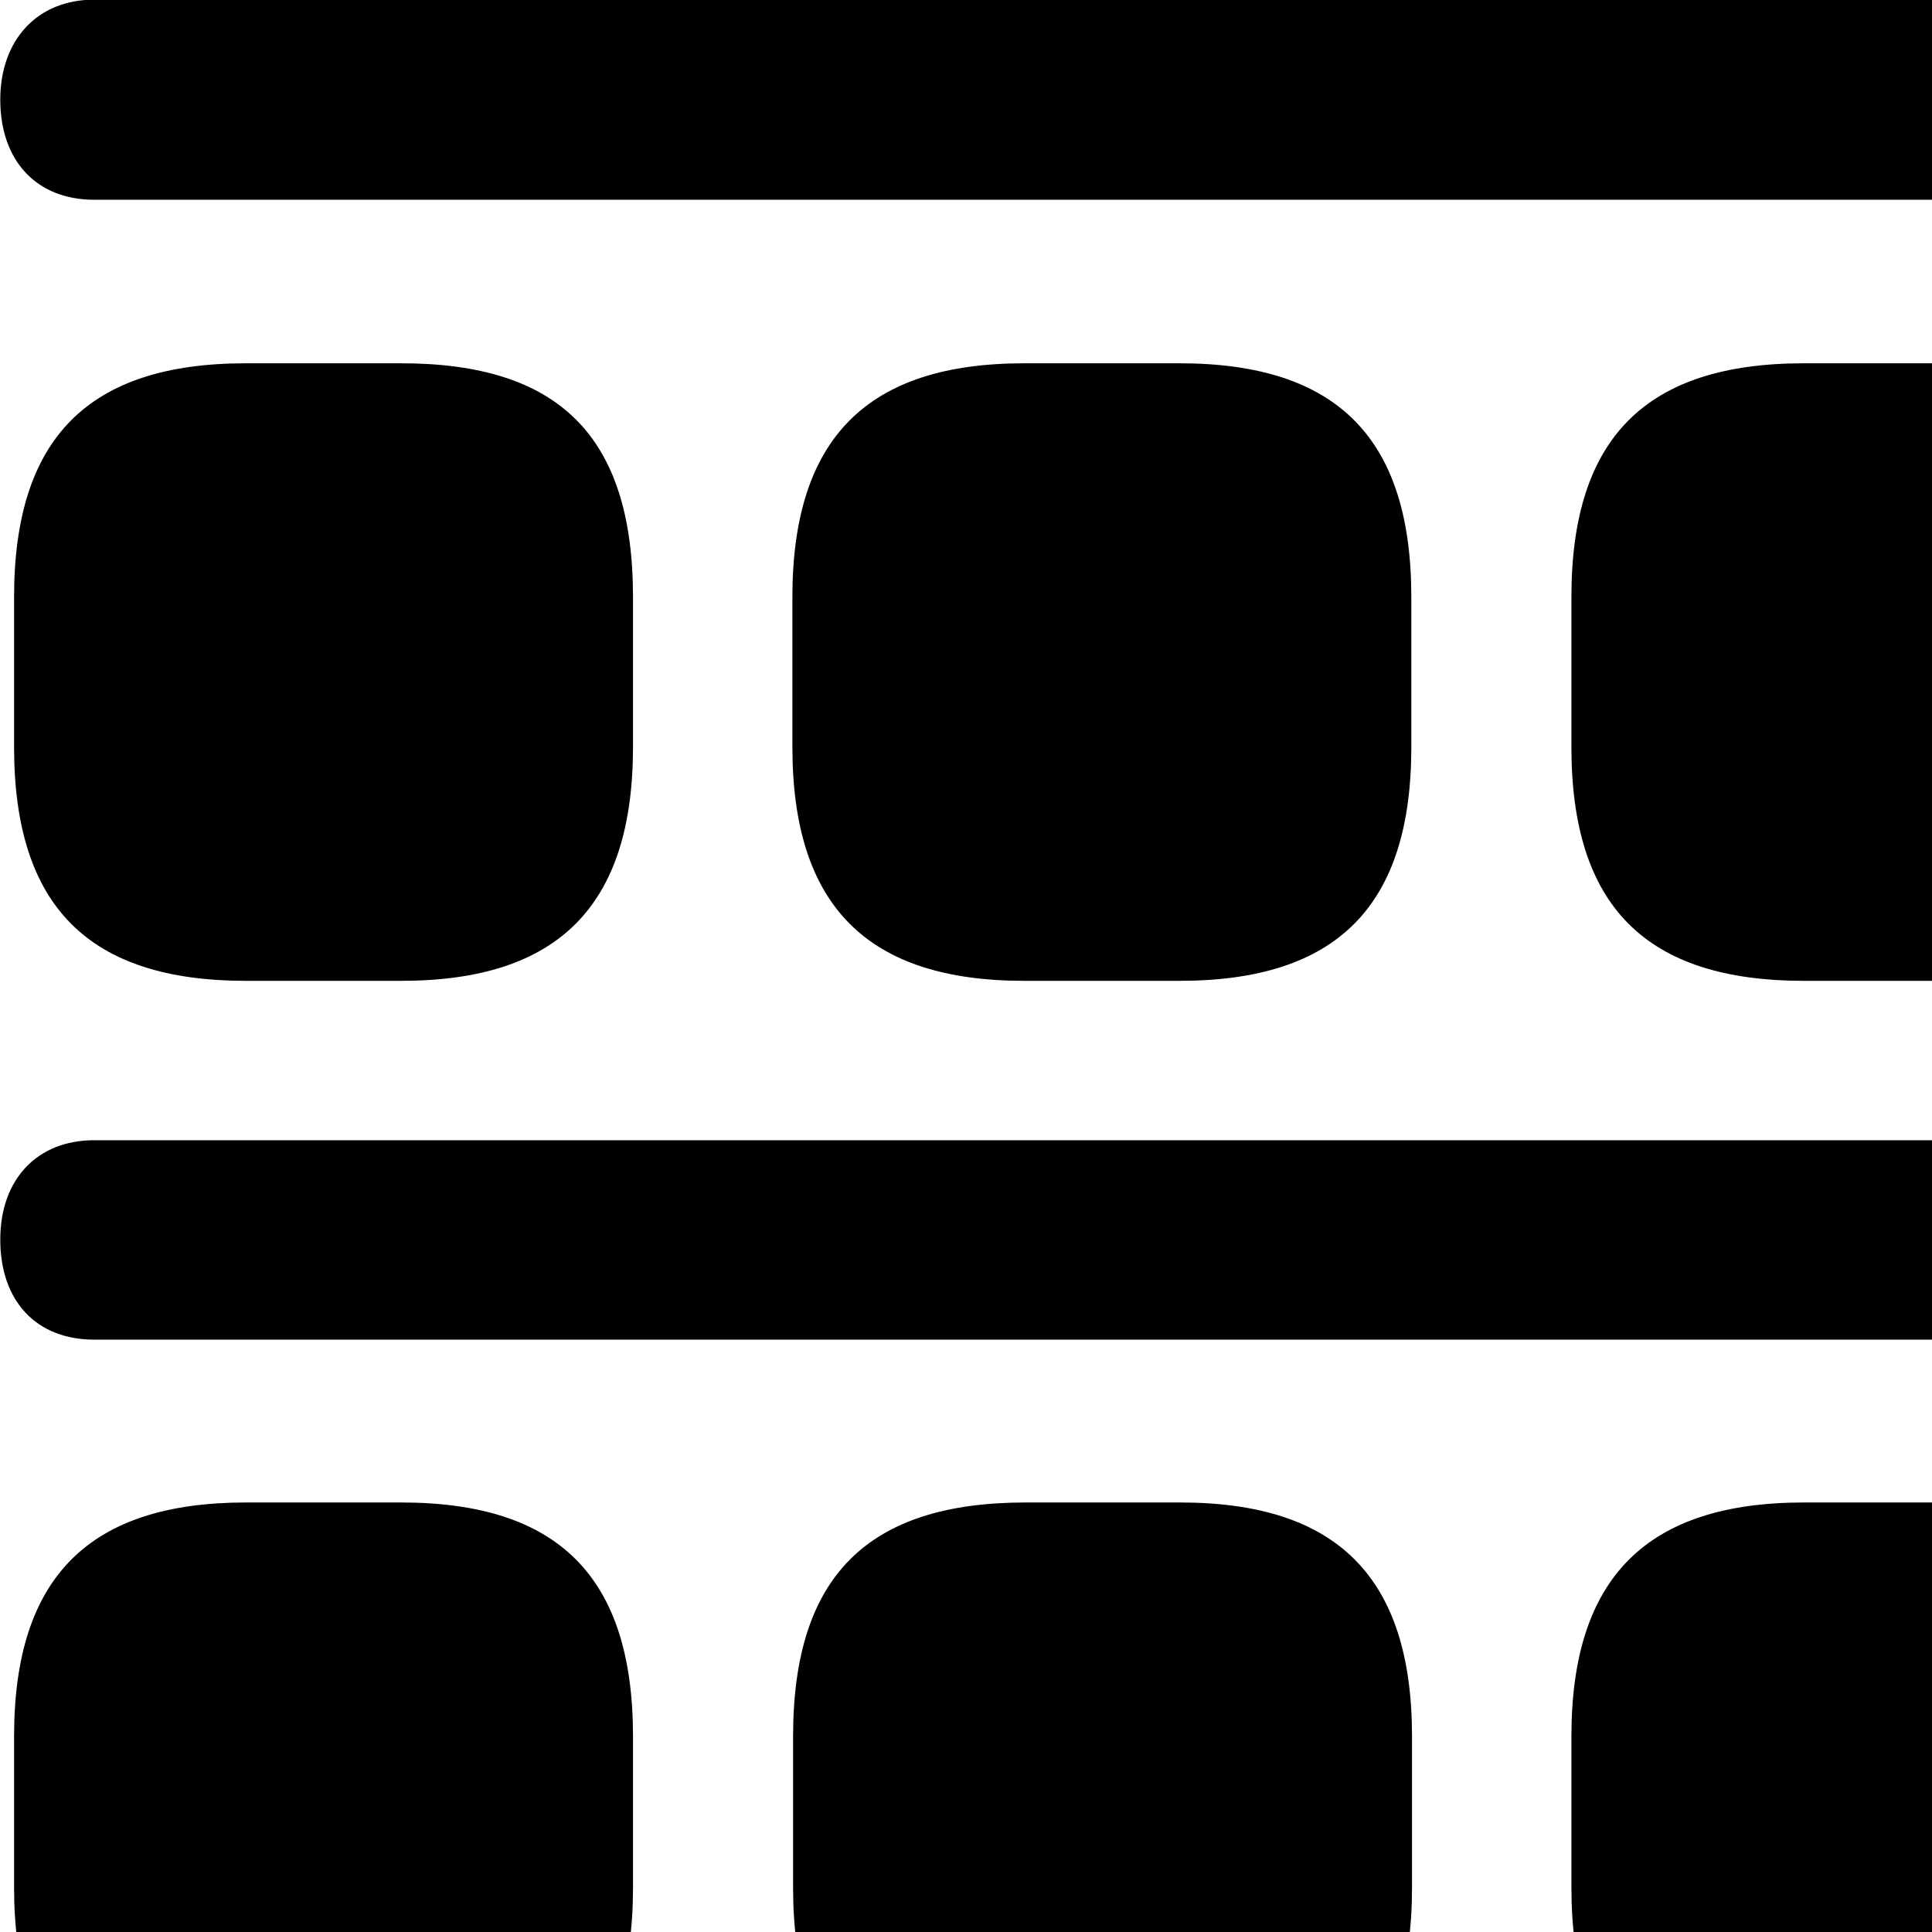 <svg xmlns="http://www.w3.org/2000/svg" viewBox="0 0 28 28" width="28" height="28">
  <path d="M1.364 2.895H30.584C31.404 2.895 31.954 2.325 31.954 1.445C31.954 0.585 31.404 -0.005 30.584 -0.005H1.364C0.544 -0.005 0.004 0.575 0.004 1.445C0.004 2.335 0.534 2.895 1.364 2.895ZM3.564 14.215H5.814C8.084 14.215 9.174 13.135 9.174 10.825V8.655C9.174 6.305 8.084 5.265 5.814 5.265H3.564C1.284 5.265 0.204 6.345 0.204 8.655V10.825C0.204 13.135 1.284 14.215 3.564 14.215ZM14.844 14.215H17.094C19.374 14.215 20.454 13.135 20.454 10.825V8.655C20.454 6.345 19.374 5.265 17.094 5.265H14.844C12.574 5.265 11.484 6.345 11.484 8.655V10.825C11.484 13.135 12.574 14.215 14.844 14.215ZM26.144 14.215H28.384C30.654 14.215 31.744 13.135 31.744 10.825V8.655C31.744 6.345 30.654 5.265 28.384 5.265H26.144C23.854 5.265 22.774 6.345 22.774 8.655V10.825C22.774 13.135 23.854 14.215 26.144 14.215ZM1.364 19.415H30.584C31.404 19.415 31.954 18.855 31.954 17.965C31.954 17.115 31.404 16.525 30.584 16.525H1.364C0.544 16.525 0.004 17.085 0.004 17.965C0.004 18.865 0.534 19.415 1.364 19.415ZM3.564 30.745H5.814C8.094 30.745 9.174 29.665 9.174 27.355V25.165C9.174 22.855 8.094 21.775 5.814 21.775H3.564C1.304 21.775 0.204 22.845 0.204 25.165V27.355C0.204 29.665 1.304 30.745 3.564 30.745ZM14.864 30.745H17.104C19.374 30.745 20.464 29.665 20.464 27.355V25.165C20.464 22.855 19.374 21.775 17.104 21.775H14.864C12.574 21.775 11.494 22.845 11.494 25.165V27.355C11.494 29.665 12.574 30.745 14.864 30.745ZM26.144 30.745H28.384C30.664 30.745 31.744 29.665 31.744 27.355V25.165C31.744 22.855 30.664 21.775 28.384 21.775H26.144C23.874 21.775 22.774 22.855 22.774 25.165V27.355C22.774 29.665 23.874 30.745 26.144 30.745Z" />
</svg>